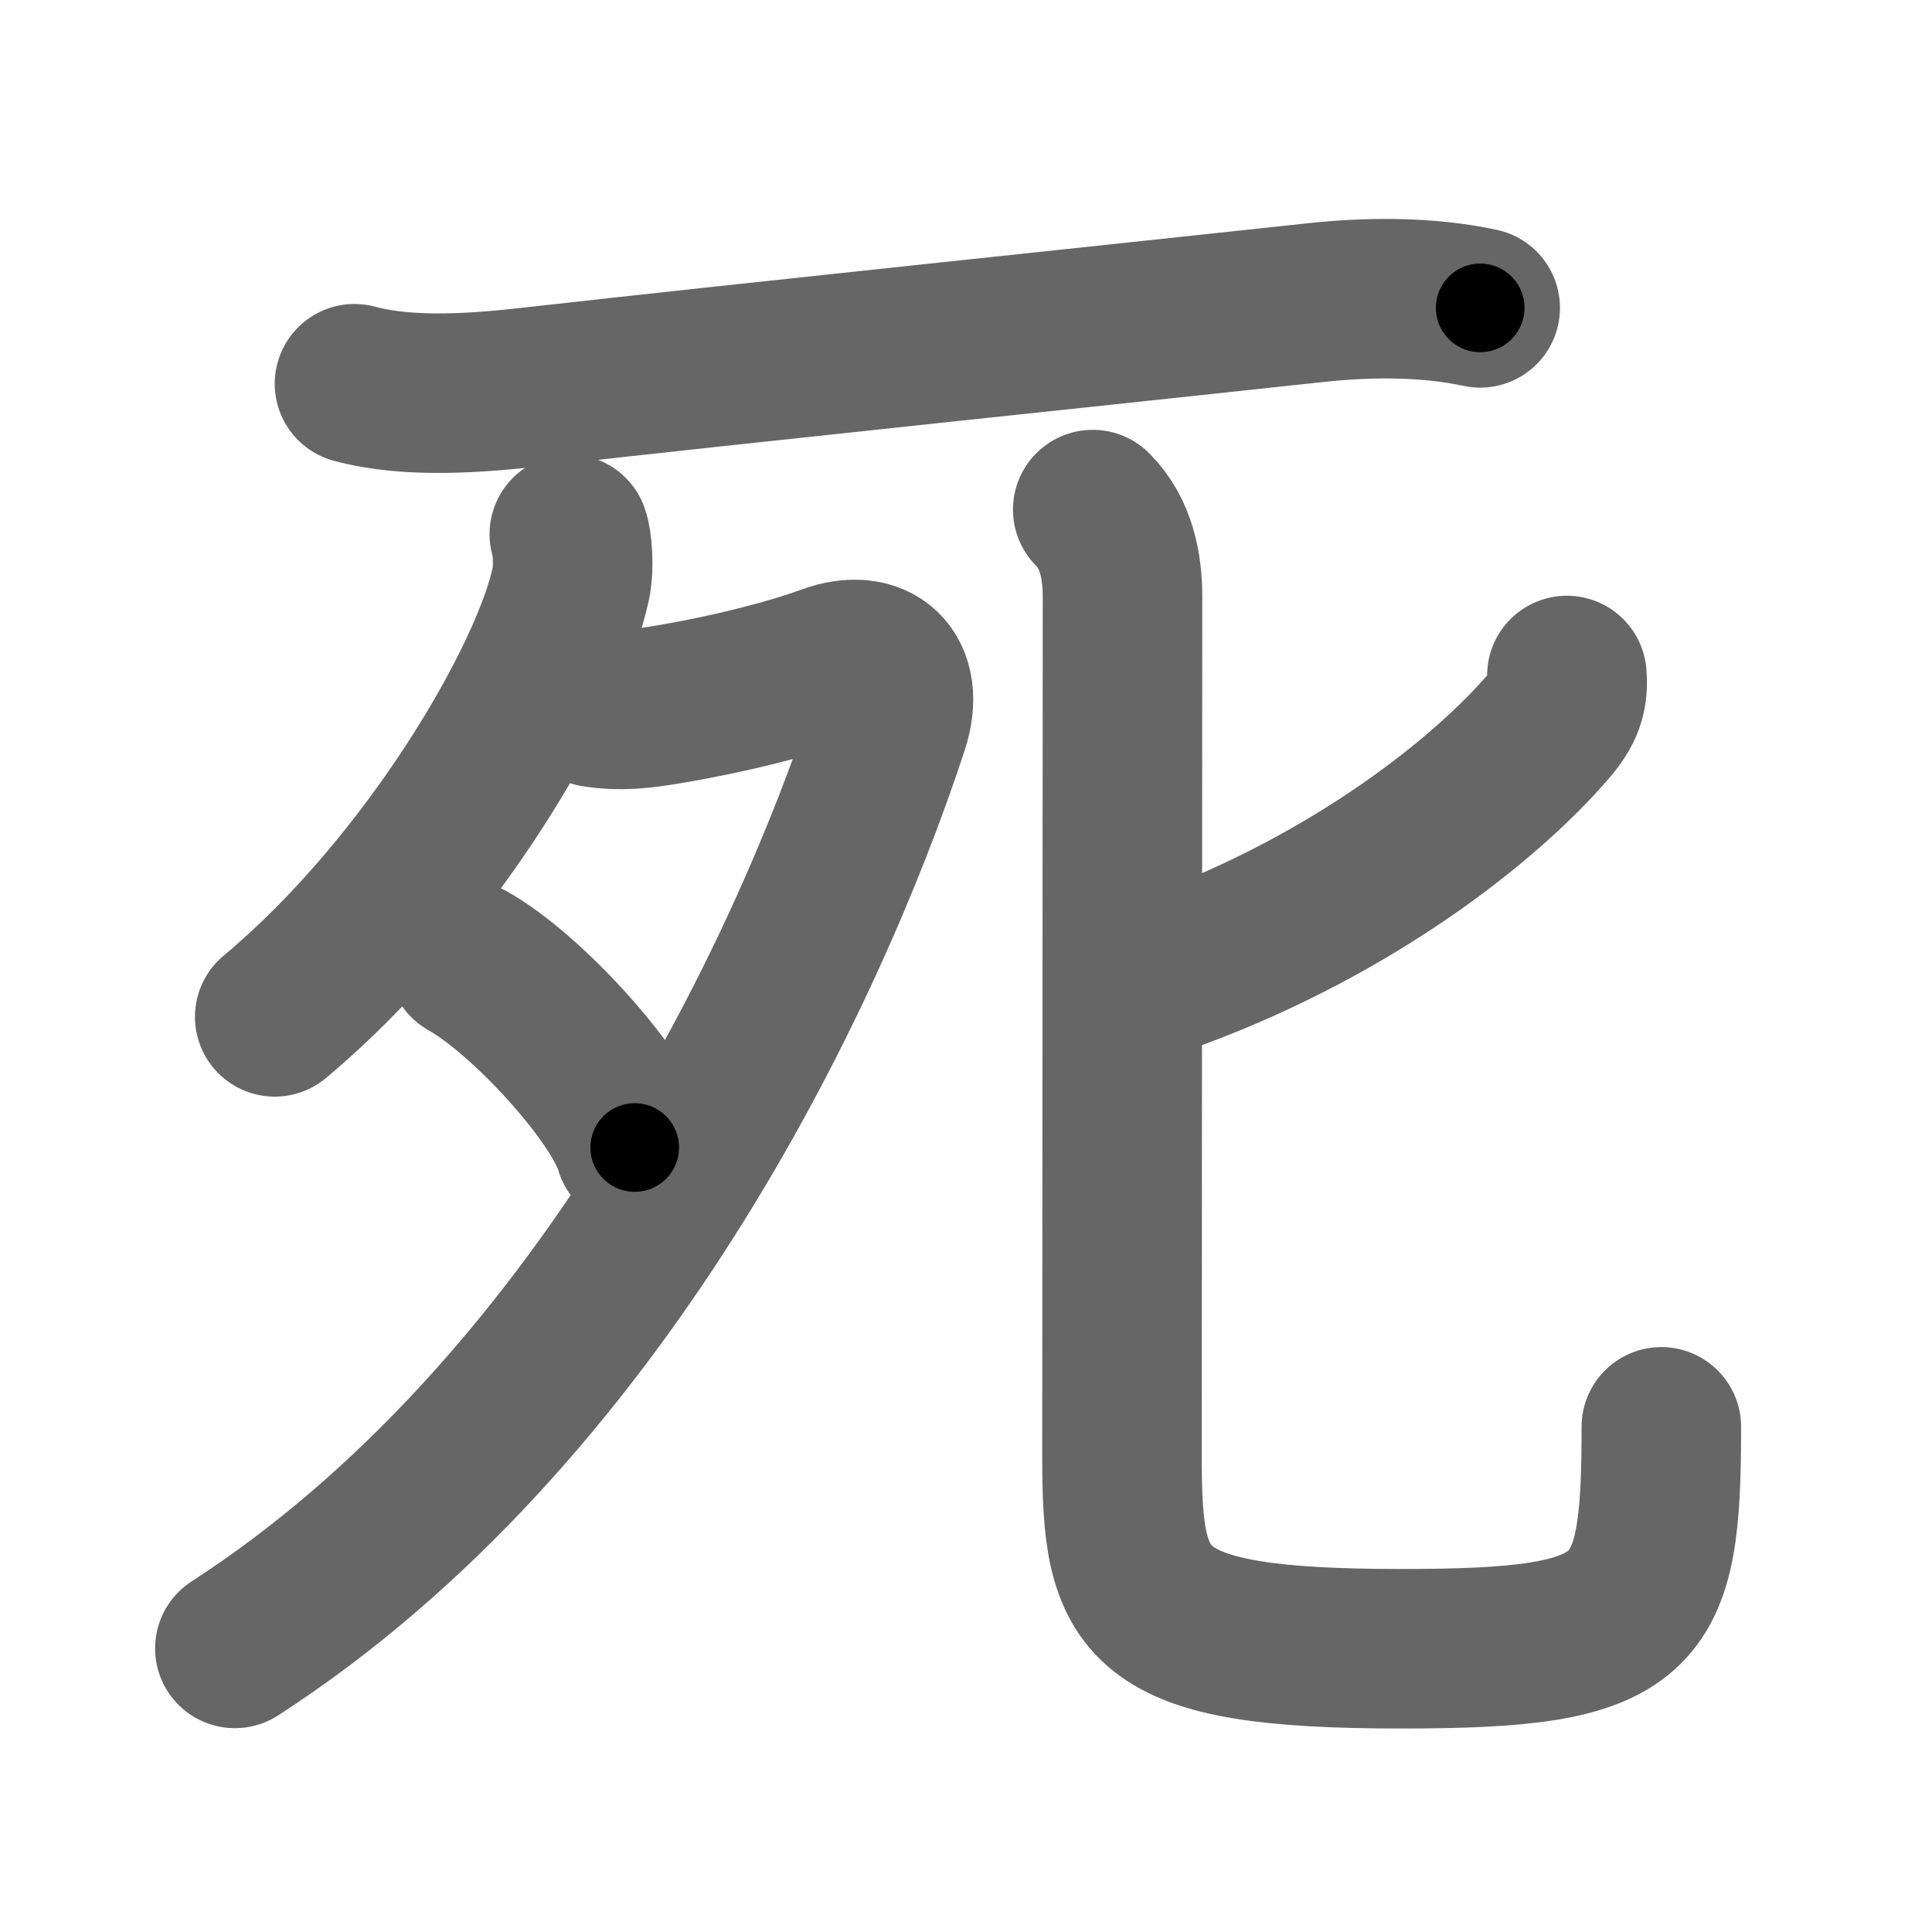 <svg xmlns="http://www.w3.org/2000/svg" width="109" height="109" viewBox="0 0 109 109" id="6b7b"><g fill="none" stroke="#666" stroke-width="9" stroke-linecap="round" stroke-linejoin="round"><g><g><g><path d="M20,21.65c3.12,0.85,7.11,0.51,10.1,0.17c11.81-1.33,32.15-3.45,44.16-4.75c2.97-0.32,6.29-0.34,9.25,0.3" /></g><g><path d="M32.12,30.14c0.17,0.46,0.28,1.84,0.09,2.76c-1.12,5.43-7.95,17.17-16.71,24.47" /><path d="M33.56,39.91c1.42,0.23,2.67,0.08,4.09-0.16c3.37-0.56,6.77-1.41,9.11-2.26c2.59-0.95,4.33,0.54,3.39,3.44C45.5,55.12,33.75,79.75,13.25,93" /><path d="M26.39,54.21c3.33,1.86,8.59,7.64,9.42,10.53" /></g></g><g><path d="M88.4,38.11c0.09,1.12-0.15,1.85-1.08,2.92c-3.58,4.14-10.93,9.93-20.81,13.62" /><path d="M61.65,28.75c1.36,1.36,1.68,3.25,1.68,4.93c0,1.32-0.03,44.39-0.03,48.48c0,8.46,0.95,10.86,15.75,10.86c13.57,0,14.68-1.65,14.68-12.52" /></g></g></g><g fill="none" stroke="#000" stroke-width="5" stroke-linecap="round" stroke-linejoin="round"><g><g><g><path d="M20,21.65c3.12,0.85,7.11,0.51,10.1,0.17c11.81-1.33,32.15-3.45,44.16-4.75c2.97-0.32,6.29-0.34,9.25,0.3" stroke-dasharray="63.868" stroke-dashoffset="63.868"><animate attributeName="stroke-dashoffset" values="63.868;63.868;0" dur="0.48s" fill="freeze" begin="0s;6b7b.click" /></path></g><g><path d="M32.12,30.14c0.17,0.46,0.28,1.84,0.09,2.76c-1.12,5.43-7.95,17.17-16.71,24.47" stroke-dasharray="32.803" stroke-dashoffset="32.803"><animate attributeName="stroke-dashoffset" values="32.803" fill="freeze" begin="6b7b.click" /><animate attributeName="stroke-dashoffset" values="32.803;32.803;0" keyTimes="0;0.594;1" dur="0.808s" fill="freeze" begin="0s;6b7b.click" /></path><path d="M33.56,39.91c1.42,0.23,2.67,0.08,4.09-0.16c3.37-0.56,6.77-1.41,9.11-2.26c2.59-0.95,4.33,0.54,3.39,3.44C45.5,55.12,33.75,79.75,13.25,93" stroke-dasharray="85.031" stroke-dashoffset="85.031"><animate attributeName="stroke-dashoffset" values="85.031" fill="freeze" begin="6b7b.click" /><animate attributeName="stroke-dashoffset" values="85.031;85.031;0" keyTimes="0;0.558;1" dur="1.447s" fill="freeze" begin="0s;6b7b.click" /></path><path d="M26.39,54.21c3.33,1.86,8.59,7.64,9.42,10.53" stroke-dasharray="14.331" stroke-dashoffset="14.331"><animate attributeName="stroke-dashoffset" values="14.331" fill="freeze" begin="6b7b.click" /><animate attributeName="stroke-dashoffset" values="14.331;14.331;0" keyTimes="0;0.91;1" dur="1.59s" fill="freeze" begin="0s;6b7b.click" /></path></g></g><g><path d="M88.4,38.11c0.09,1.12-0.15,1.85-1.08,2.92c-3.58,4.14-10.93,9.93-20.81,13.62" stroke-dasharray="28.324" stroke-dashoffset="28.324"><animate attributeName="stroke-dashoffset" values="28.324" fill="freeze" begin="6b7b.click" /><animate attributeName="stroke-dashoffset" values="28.324;28.324;0" keyTimes="0;0.849;1" dur="1.873s" fill="freeze" begin="0s;6b7b.click" /></path><path d="M61.65,28.75c1.36,1.36,1.68,3.25,1.68,4.93c0,1.32-0.03,44.39-0.03,48.48c0,8.46,0.95,10.86,15.75,10.86c13.57,0,14.68-1.65,14.68-12.52" stroke-dasharray="100.599" stroke-dashoffset="100.599"><animate attributeName="stroke-dashoffset" values="100.599" fill="freeze" begin="6b7b.click" /><animate attributeName="stroke-dashoffset" values="100.599;100.599;0" keyTimes="0;0.712;1" dur="2.629s" fill="freeze" begin="0s;6b7b.click" /></path></g></g></g></svg>